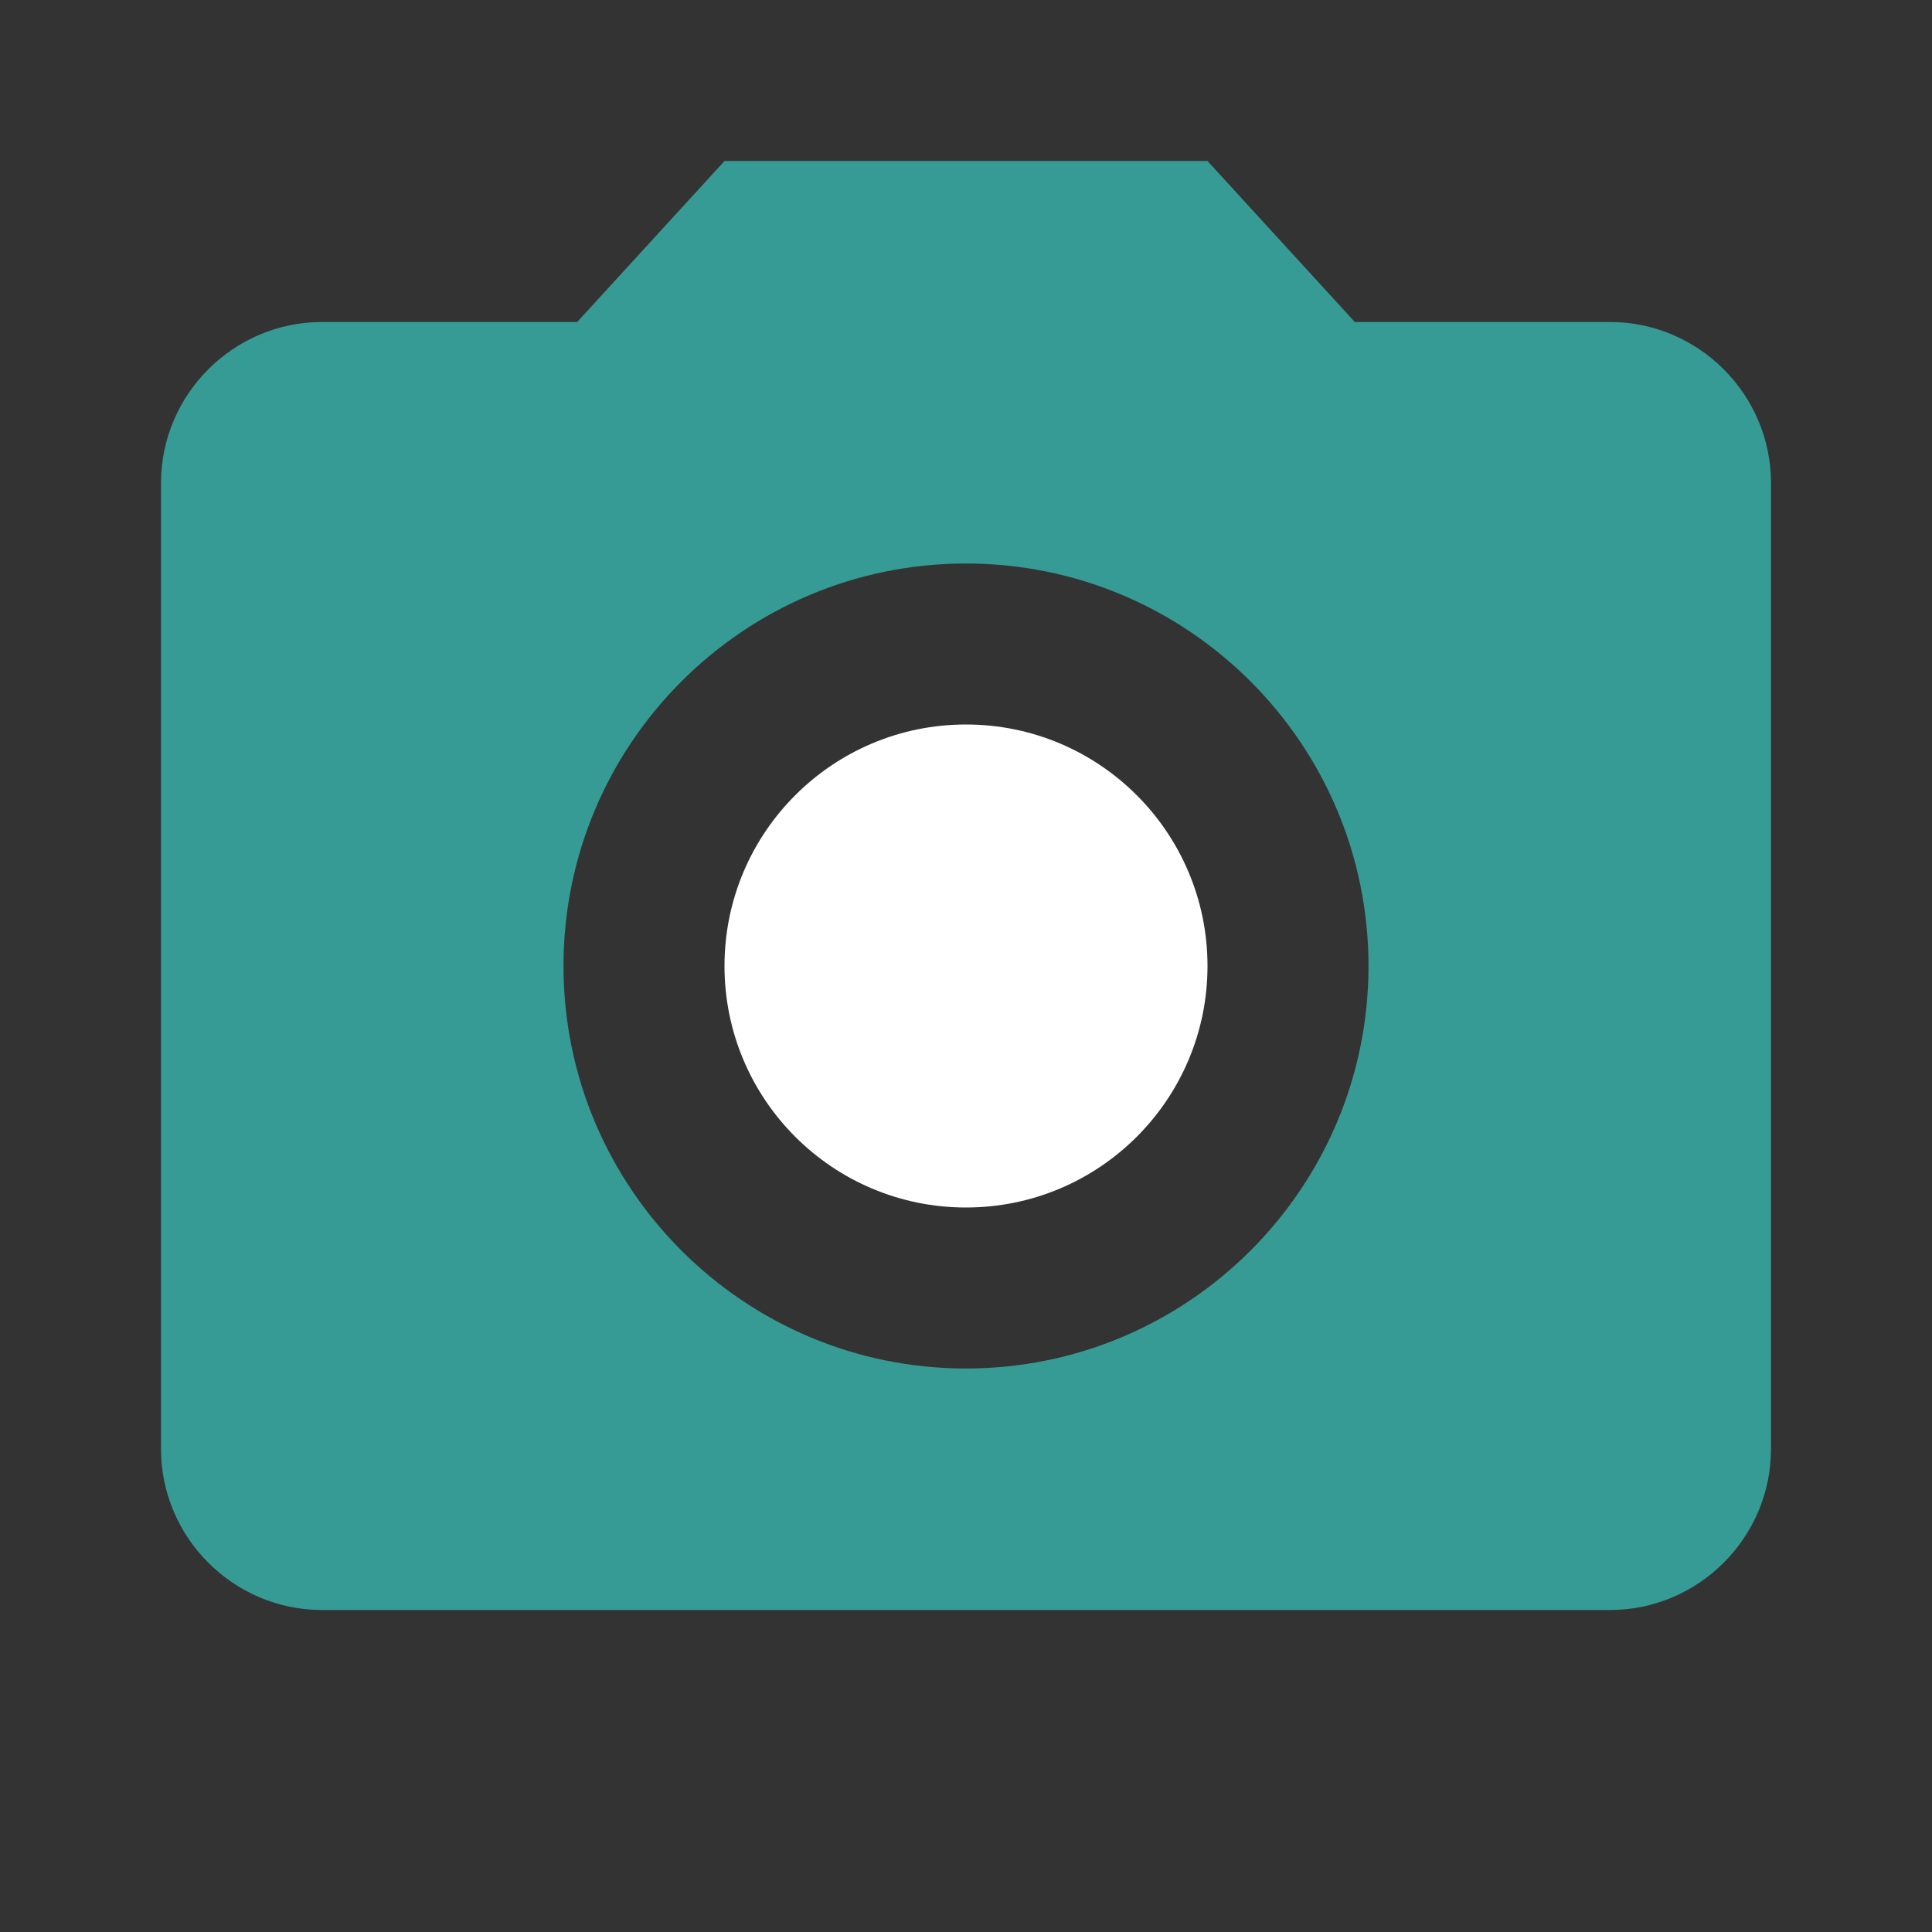 <svg xmlns="http://www.w3.org/2000/svg" width="32" height="32" viewBox="0 0 24 24" fill="#369b95">
  <rect x="0" y="0" width="24" height="24" fill="#333333" stroke="none"/>
  <path d="M9 2L7.17 4H4c-1.1 0-2 .9-2 2v12c0 1.1.9 2 2 2h16c1.1 0 2-.9 2-2V6c0-1.1-.9-2-2-2h-3.17L15 2H9zm3 15c-2.76 0-5-2.24-5-5s2.24-5 5-5 5 2.24 5 5-2.24 5-5 5z"/>
  <circle cx="12" cy="12" r="3" fill="white"/>
</svg>
